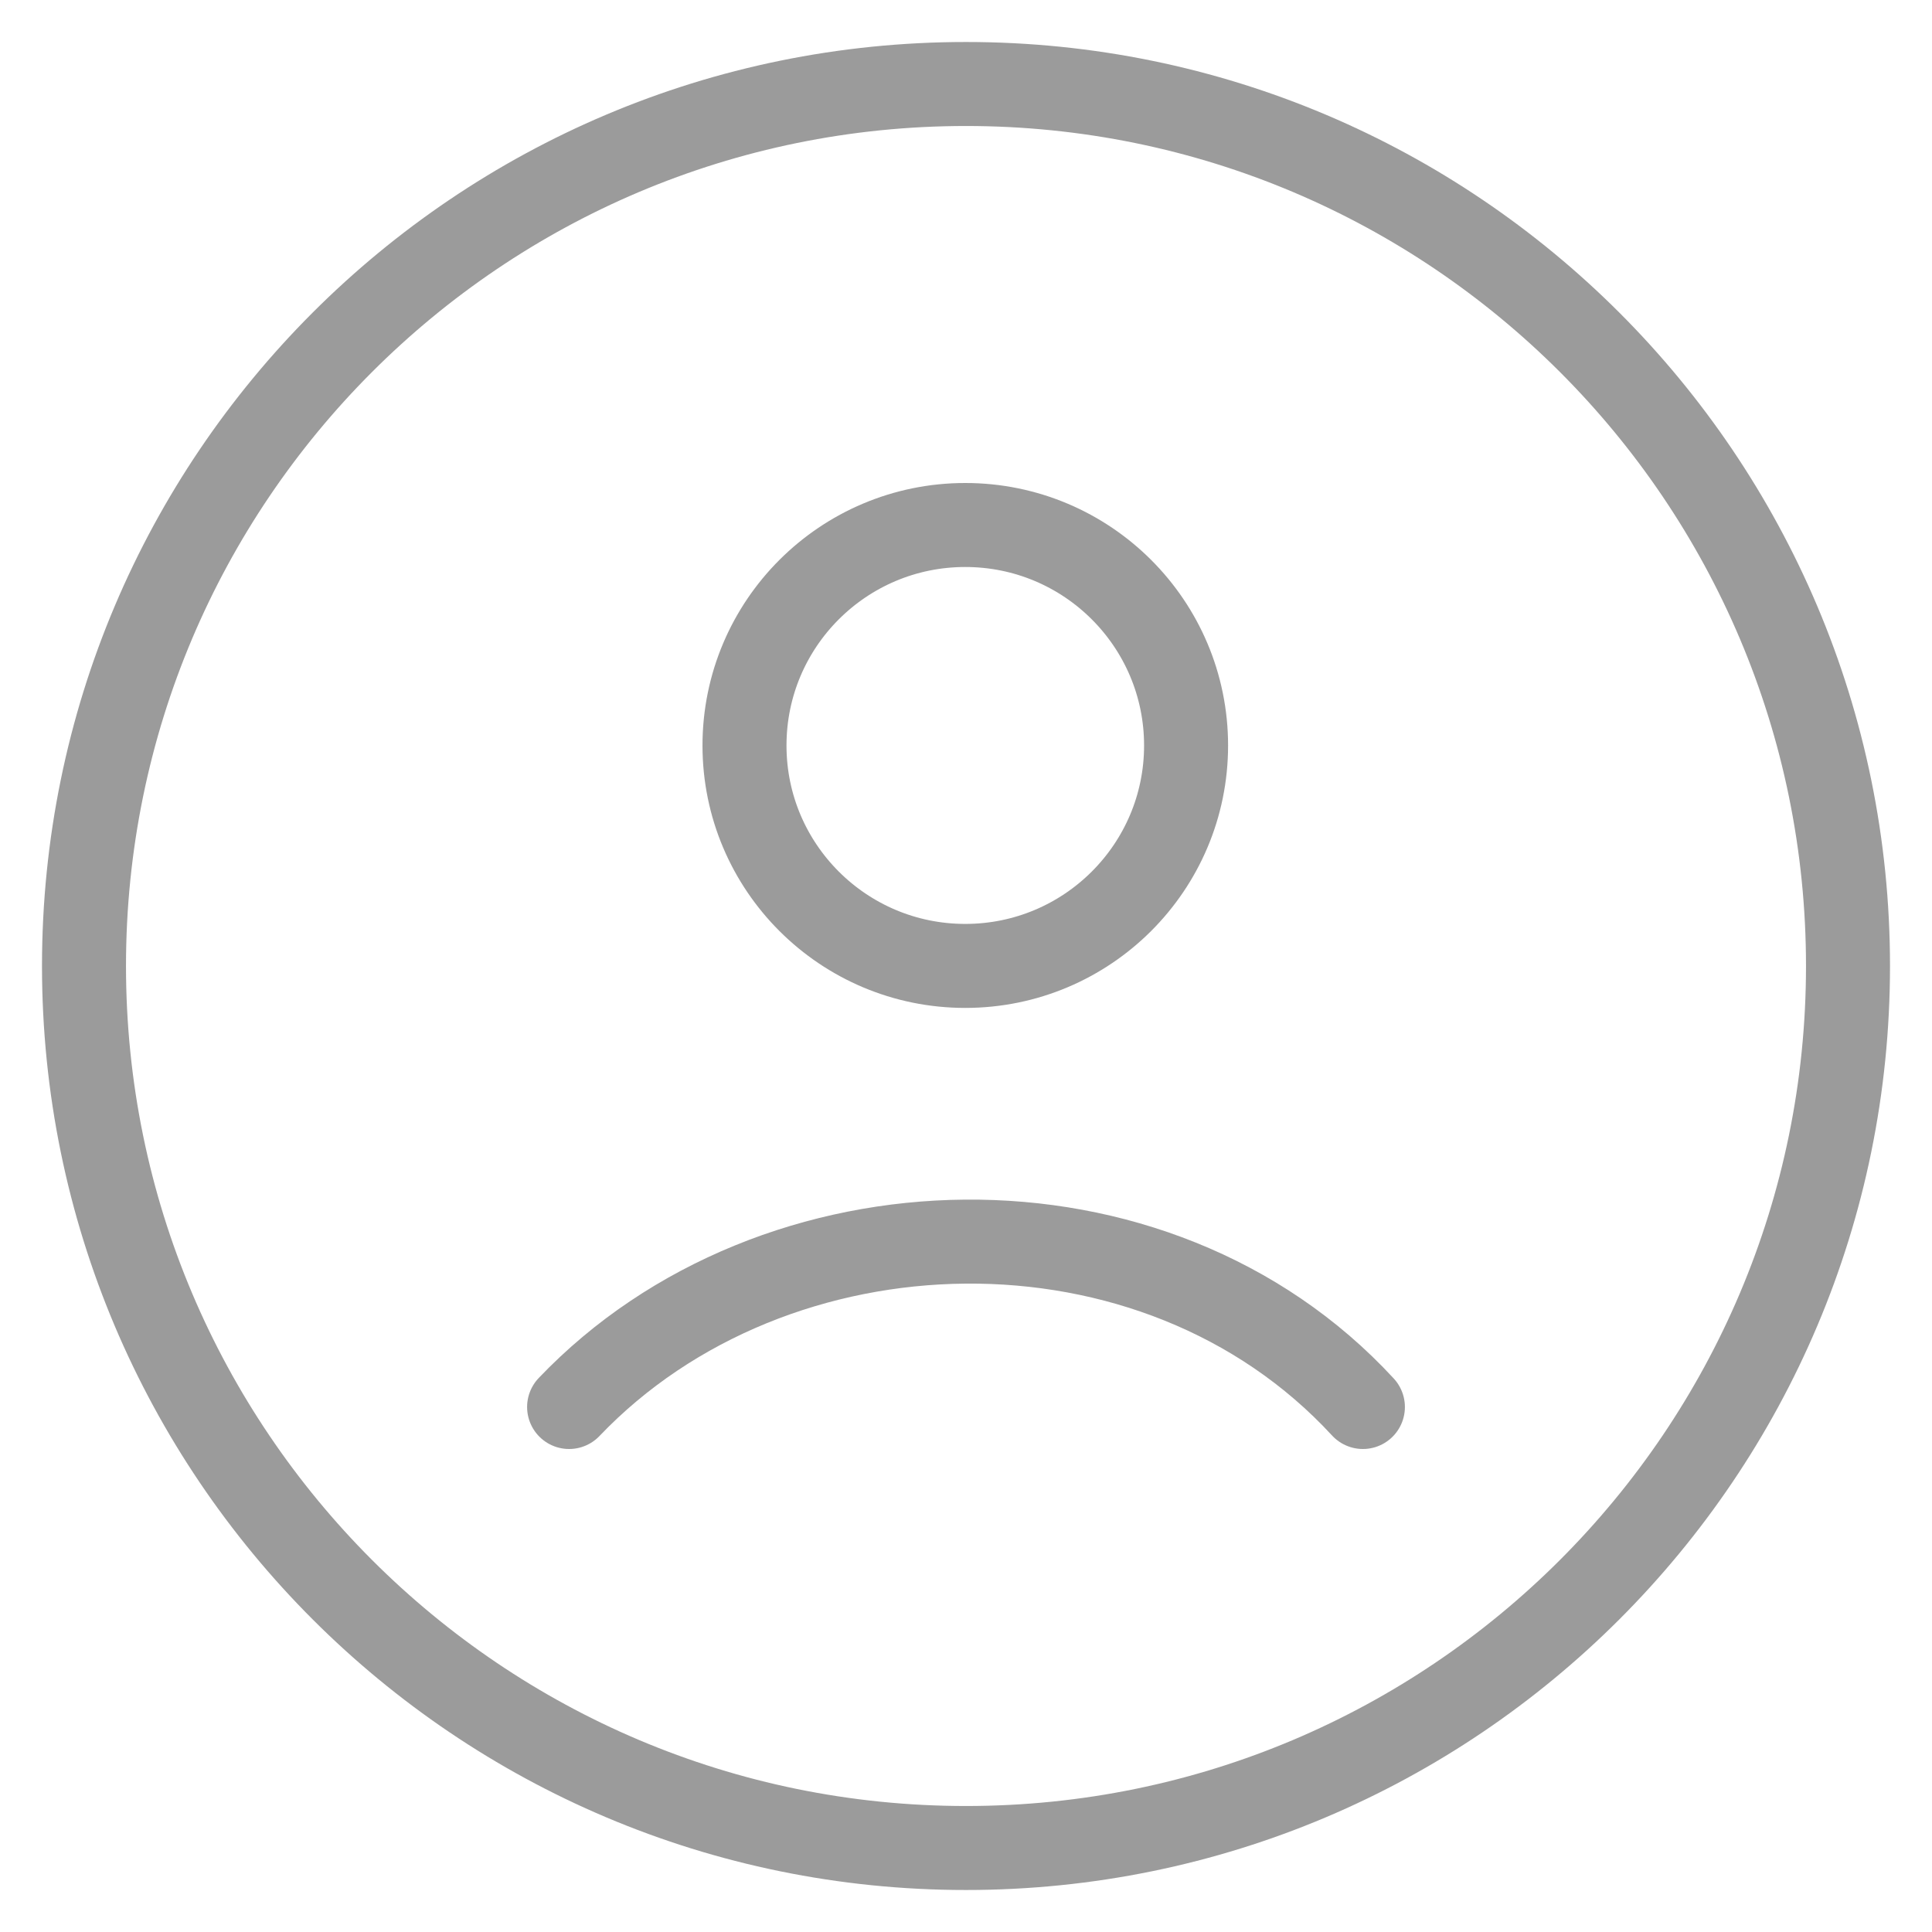 <svg width="23" height="23" viewBox="0 0 23 23" fill="none" xmlns="http://www.w3.org/2000/svg">
<path d="M11.5 22C17.299 22 22 17.299 22 11.5C22 5.701 17.299 1 11.5 1C5.701 1 1 5.701 1 11.5C1 17.299 5.701 22 11.5 22Z" stroke="#9B9B9B"/>
<path d="M6.775 16.75C9.223 14.185 13.751 14.065 16.225 16.75M14.12 8.875C14.12 10.324 12.943 11.499 11.491 11.499C10.04 11.499 8.863 10.324 8.863 8.875C8.863 7.425 10.04 6.25 11.491 6.25C12.943 6.25 14.12 7.425 14.12 8.875Z" stroke="#9B9B9B" stroke-linecap="round"/>
</svg>
